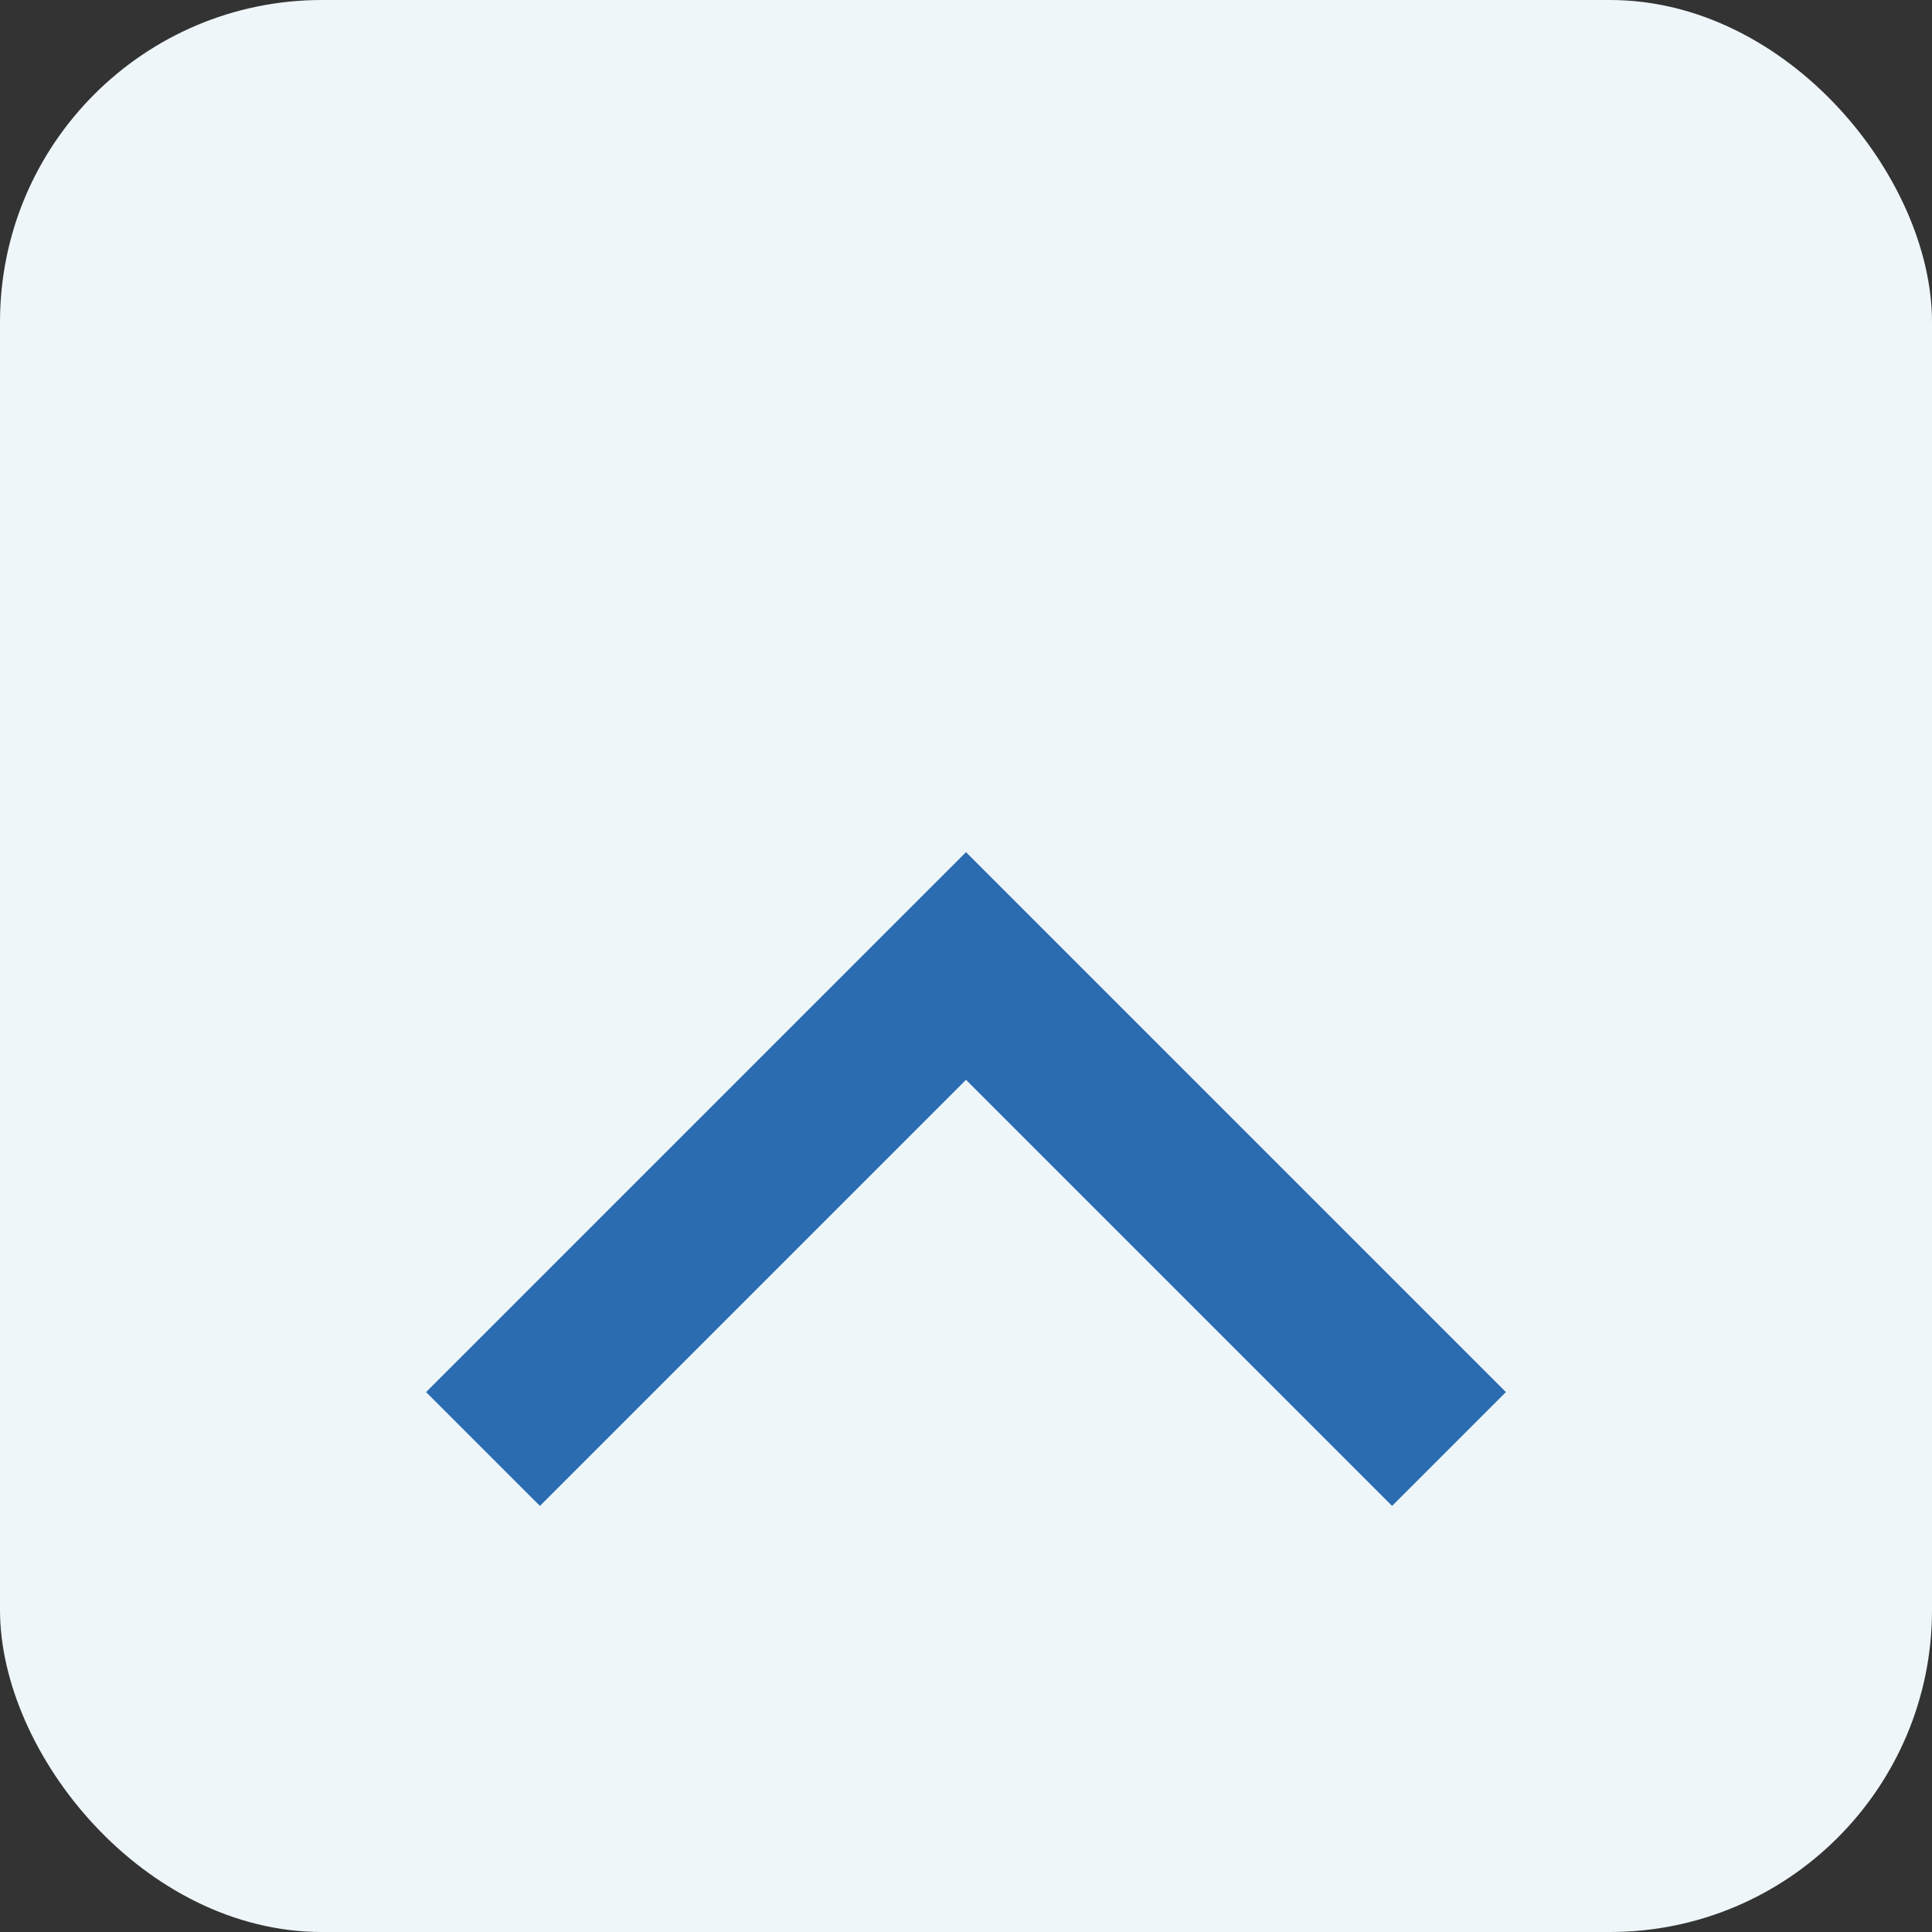 <svg xmlns='http://www.w3.org/2000/svg' width='200' height='200' viewBox='0 0 24 24'><rect x="0" y="0" width="24" height="24" fill="#333333" stroke="none"/><rect width='24' height='24' rx='4' fill='#eef6f9'/><path d='M6 18l6-6 6 6' stroke='#2b6cb0' stroke-width='2' fill='none'/></svg>